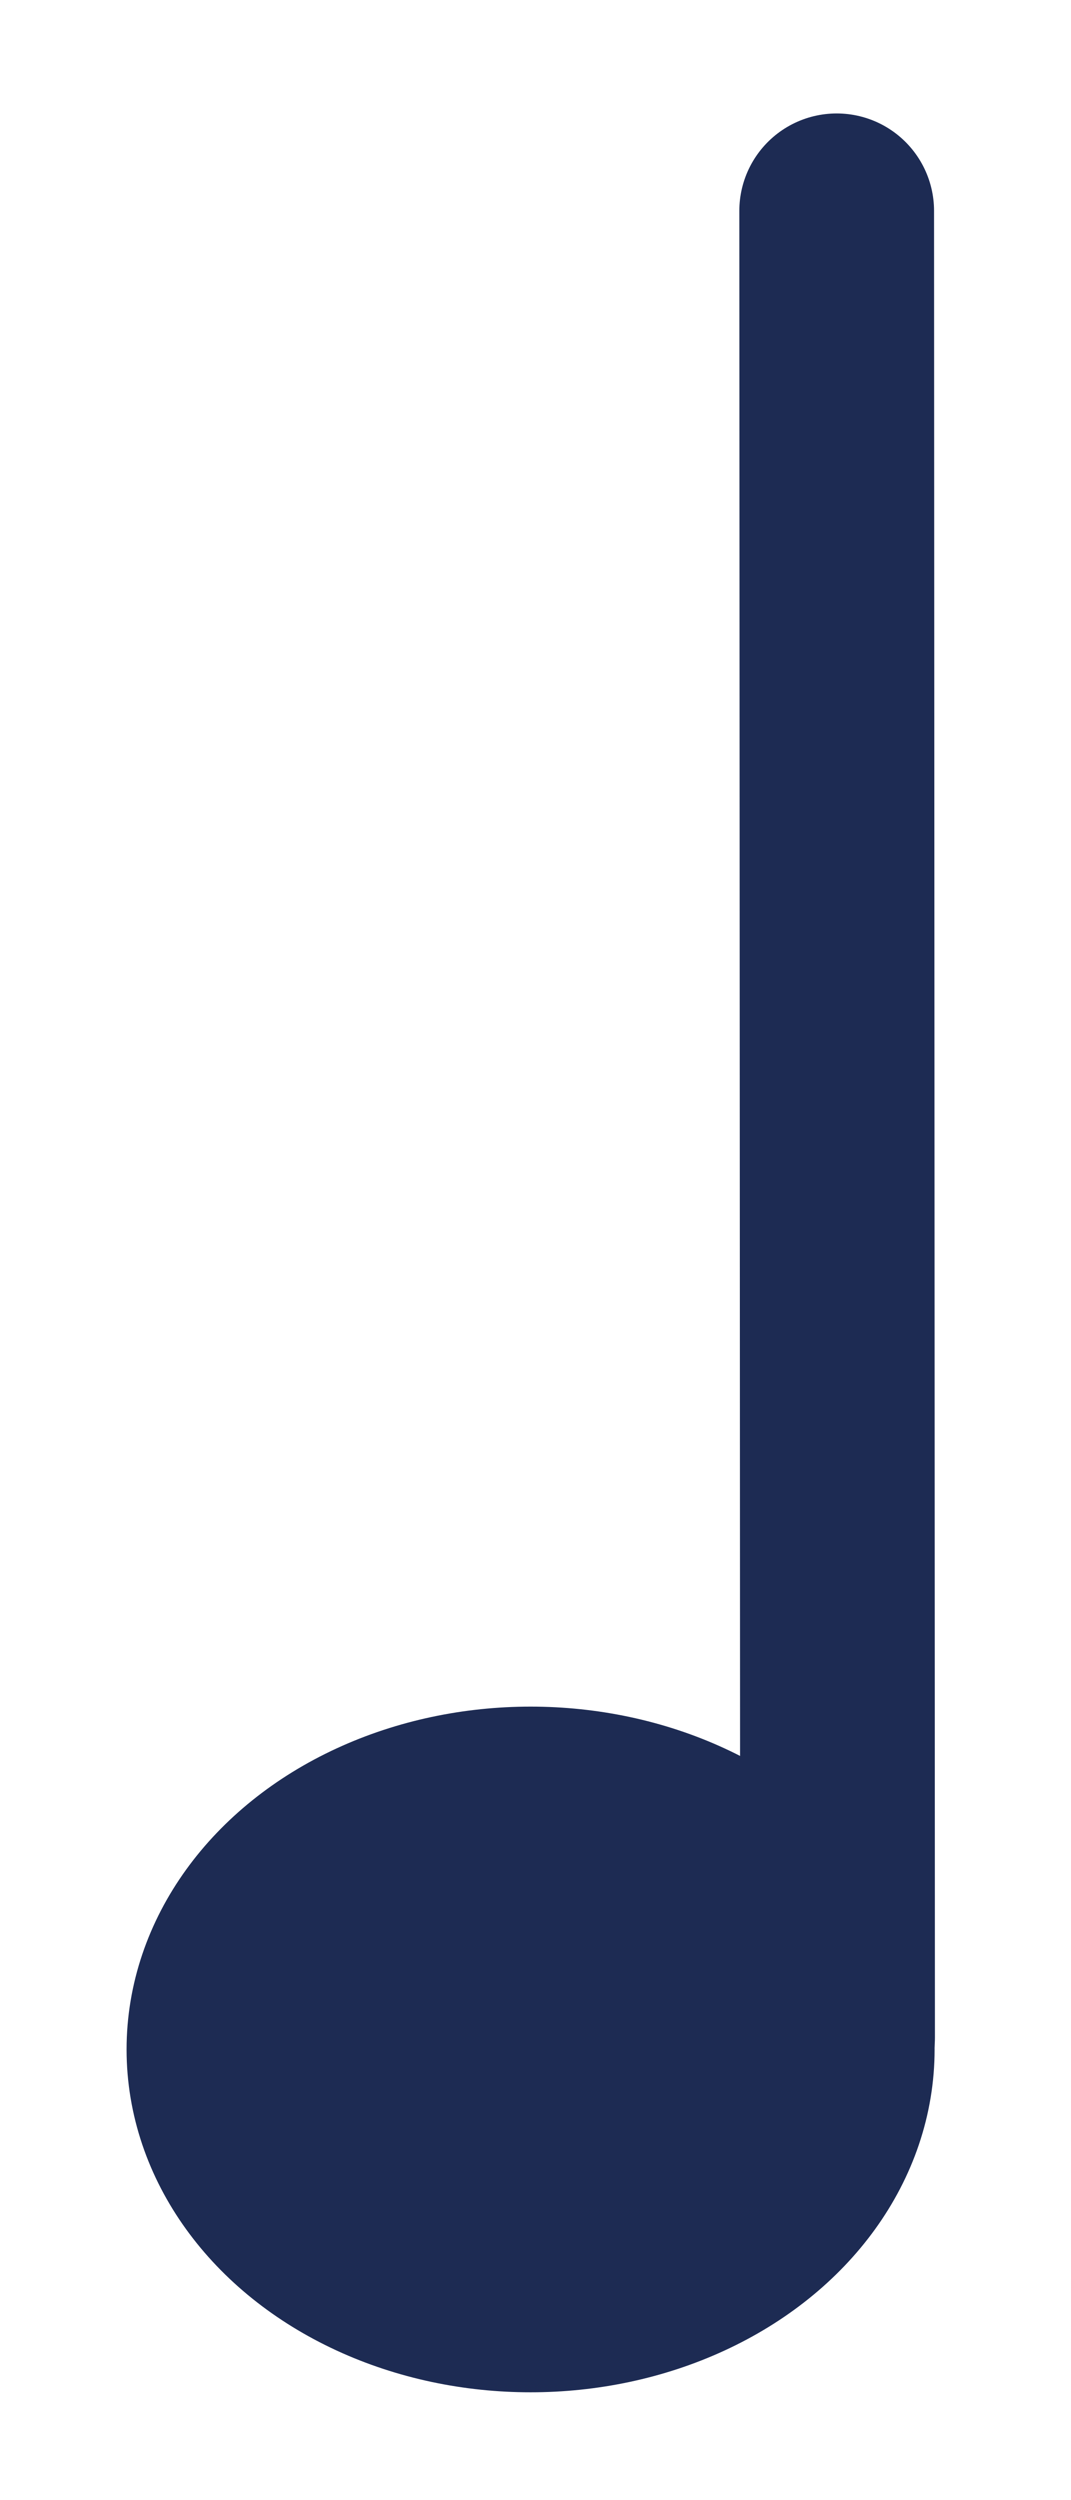 <?xml version="1.0" encoding="UTF-8" standalone="no"?><!DOCTYPE svg PUBLIC "-//W3C//DTD SVG 1.1//EN" "http://www.w3.org/Graphics/SVG/1.1/DTD/svg11.dtd"><svg width="100%" height="100%" viewBox="0 0 99 231" version="1.1" xmlns="http://www.w3.org/2000/svg" xmlns:xlink="http://www.w3.org/1999/xlink" xml:space="preserve" xmlns:serif="http://www.serif.com/" style="fill-rule:evenodd;clip-rule:evenodd;stroke-linecap:round;stroke-linejoin:round;stroke-miterlimit:1.5;"><g id="Boat"></g><g><ellipse cx="49.046" cy="189.359" rx="28.346" ry="22.677" style="fill:#1d2b53;stroke:#1d2b53;stroke-width:18px;"/><path d="M77.422,188.257l-0.081,-168.775" style="fill:none;stroke:#1d2b53;stroke-width:18px;"/></g></svg>
